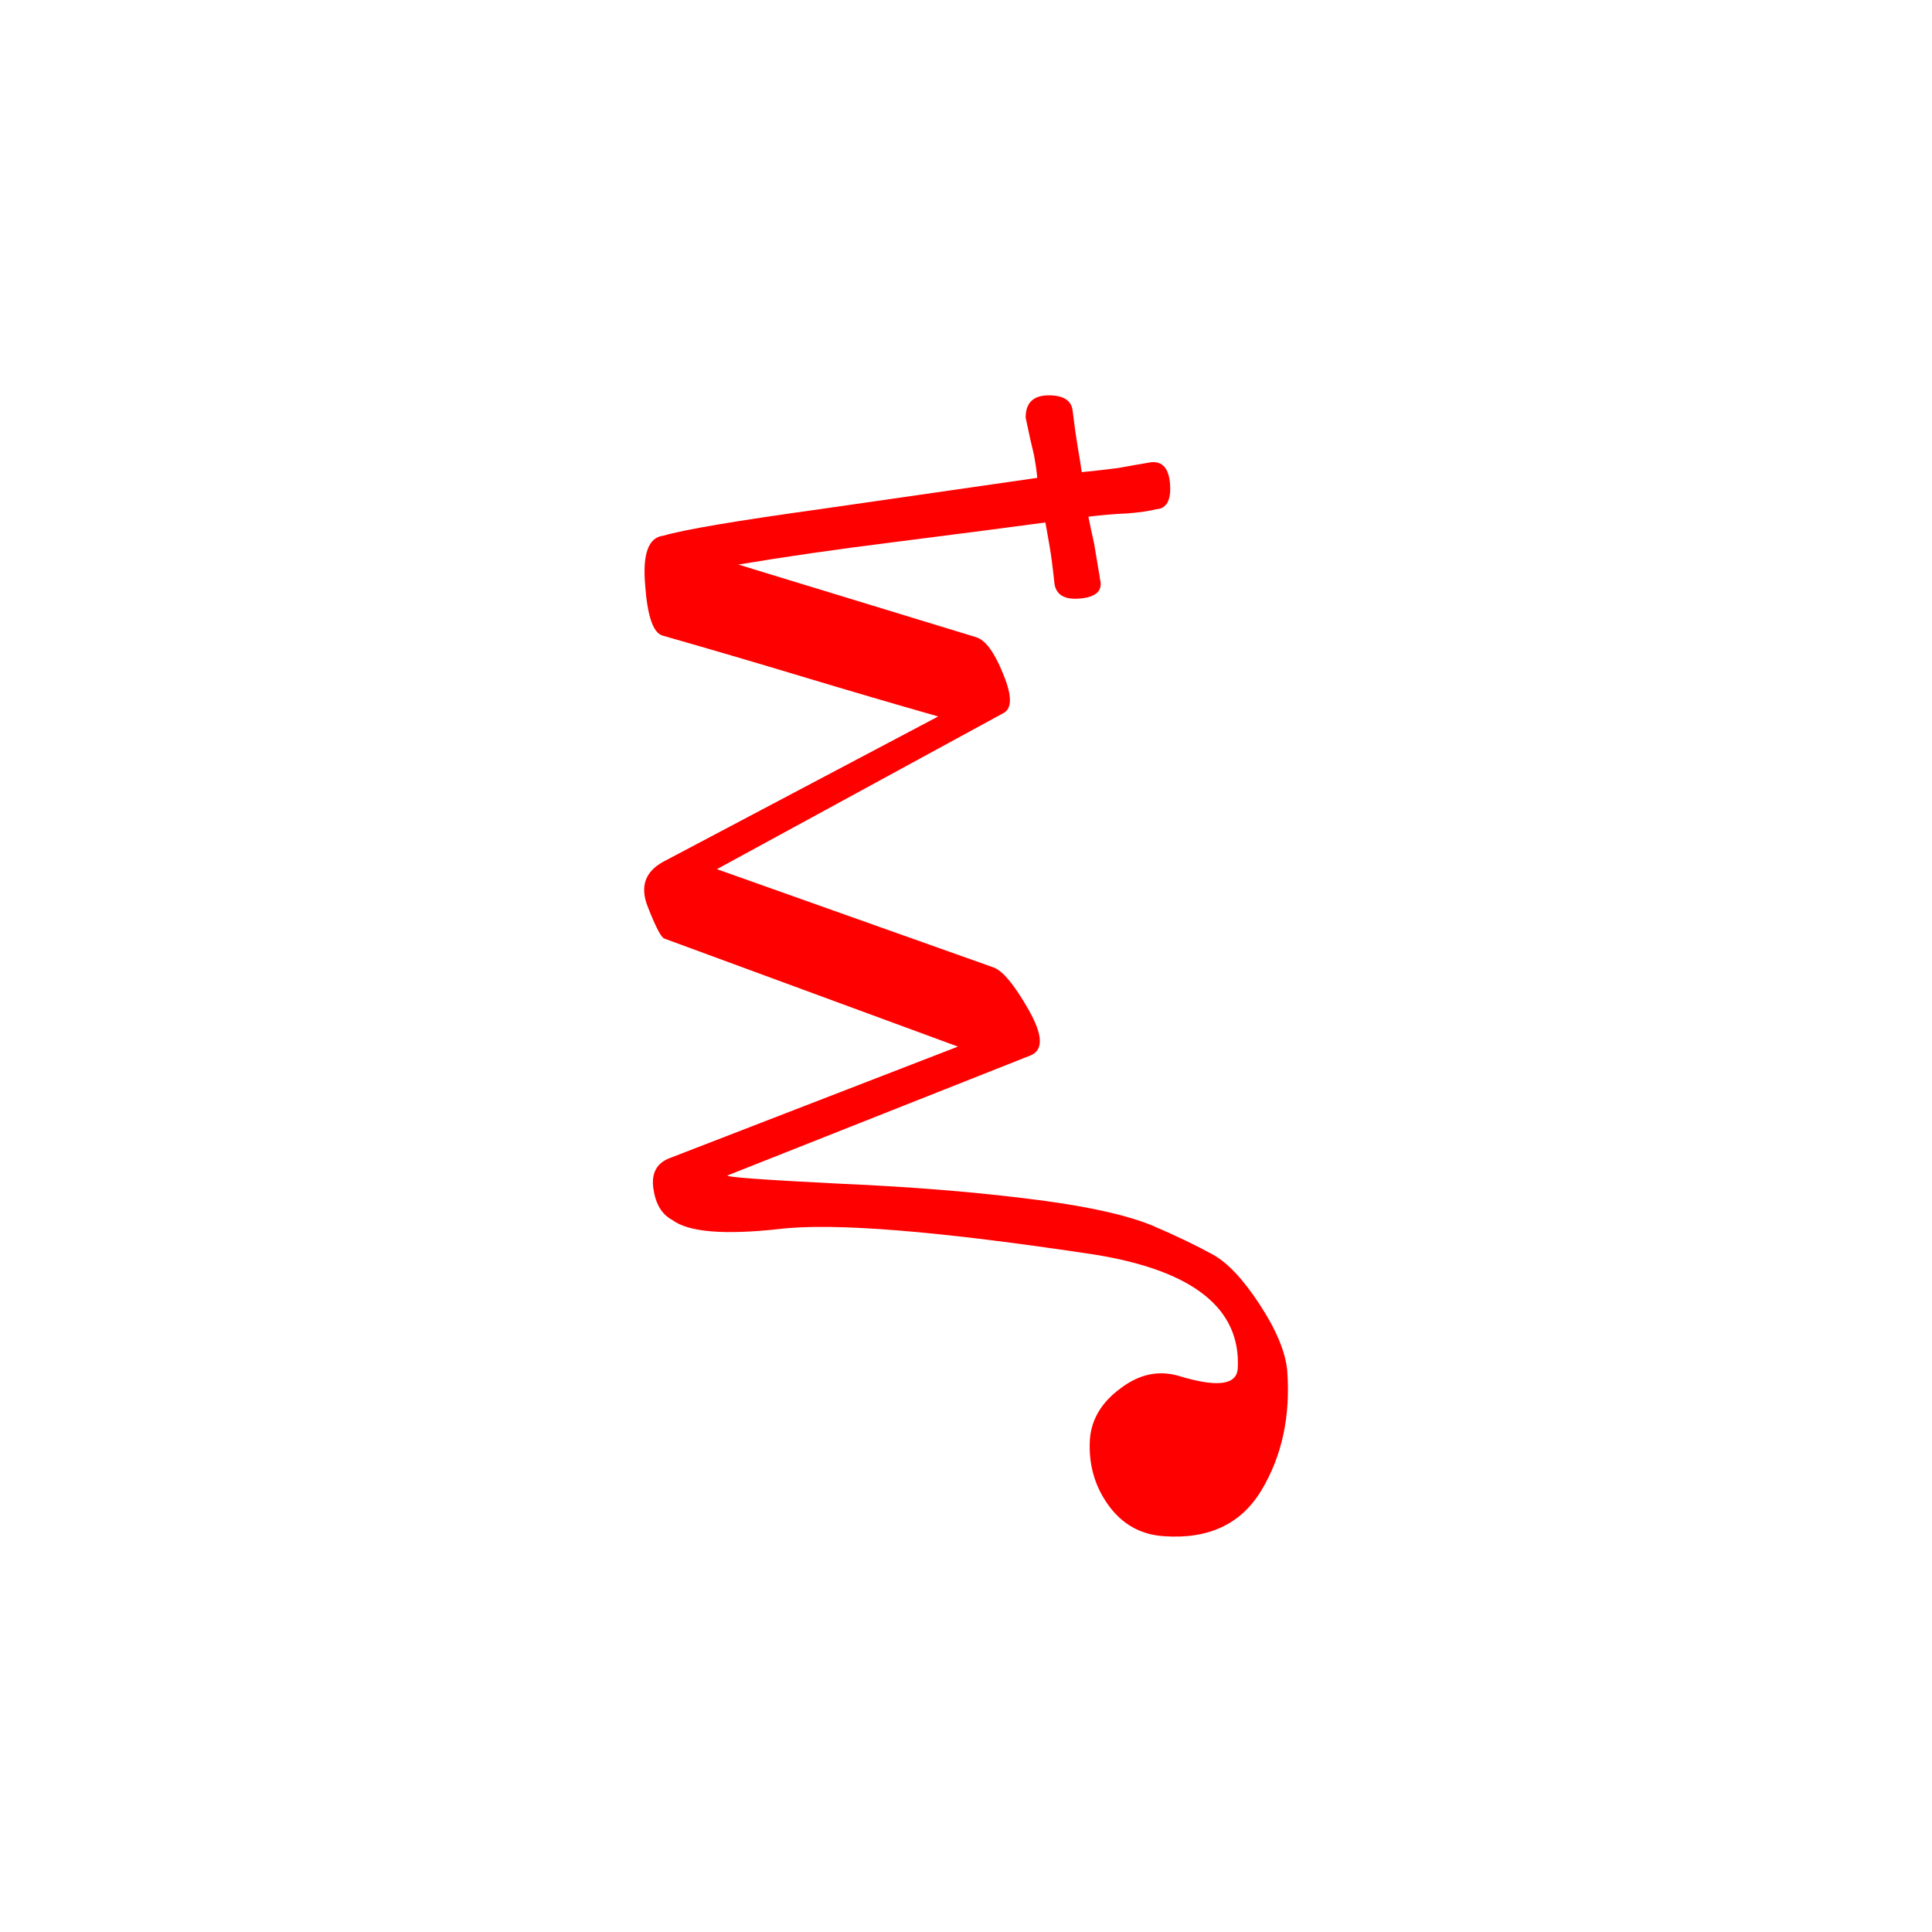 <?xml version="1.0" encoding="UTF-8"?>
<!-- Created with Inkscape (http://www.inkscape.org/) -->
<svg width="32" height="32" version="1.1" viewBox="0 0 32 32" xmlns="http://www.w3.org/2000/svg" xmlns:cc="http://creativecommons.org/ns#" xmlns:dc="http://purl.org/dc/elements/1.1/" xmlns:rdf="http://www.w3.org/1999/02/22-rdf-syntax-ns#">
 <g fill="#f00" aria-label="l">
  <path d="m18.217 9.584q0.082 0.287-0.314 0.328-0.396 0.041-0.438-0.246-0.041-0.396-0.082-0.629-0.041-0.232-0.068-0.383-1.121 0.15-2.529 0.328-1.422 0.178-2.557 0.369l3.938 1.203q0.232 0.068 0.451 0.615 0.219 0.533 0 0.643l-4.744 2.584 4.58 1.627q0.232 0.082 0.588 0.711 0.355 0.629 0.014 0.752l-5.004 1.982q-0.068 0.041 1.846 0.137 1.9 0.082 3.418 0.287 1.19 0.164 1.777 0.41 0.574 0.246 0.998 0.479 0.369 0.205 0.779 0.834 0.41 0.629 0.451 1.094 0.082 1.121-0.424 1.969-0.506 0.848-1.627 0.766-0.574-0.041-0.916-0.52-0.342-0.479-0.301-1.094 0.041-0.492 0.506-0.834 0.465-0.355 0.971-0.205 0.943 0.287 0.971-0.123 0.082-1.49-2.365-1.887-3.883-0.588-5.236-0.424-1.367 0.15-1.764-0.15-0.26-0.137-0.314-0.52-0.055-0.383 0.273-0.506l4.771-1.846-4.867-1.791q-0.082-0.041-0.273-0.533-0.191-0.492 0.26-0.738l4.553-2.406q-1.148-0.328-2.283-0.67-1.135-0.342-2.283-0.67-0.232-0.068-0.287-0.834-0.068-0.779 0.301-0.82 0.506-0.15 2.584-0.438 2.078-0.301 3.609-0.52-0.014-0.164-0.055-0.383-0.055-0.219-0.137-0.615 0-0.369 0.383-0.369 0.369 0 0.396 0.26 0.041 0.342 0.082 0.588 0.041 0.232 0.068 0.424 0.287-0.027 0.602-0.068 0.301-0.055 0.547-0.096 0.287-0.027 0.314 0.369 0.027 0.396-0.232 0.41-0.15 0.041-0.465 0.068-0.328 0.014-0.656 0.055 0.041 0.205 0.096 0.451 0.041 0.246 0.096 0.574z"/>
 </g>
</svg>
